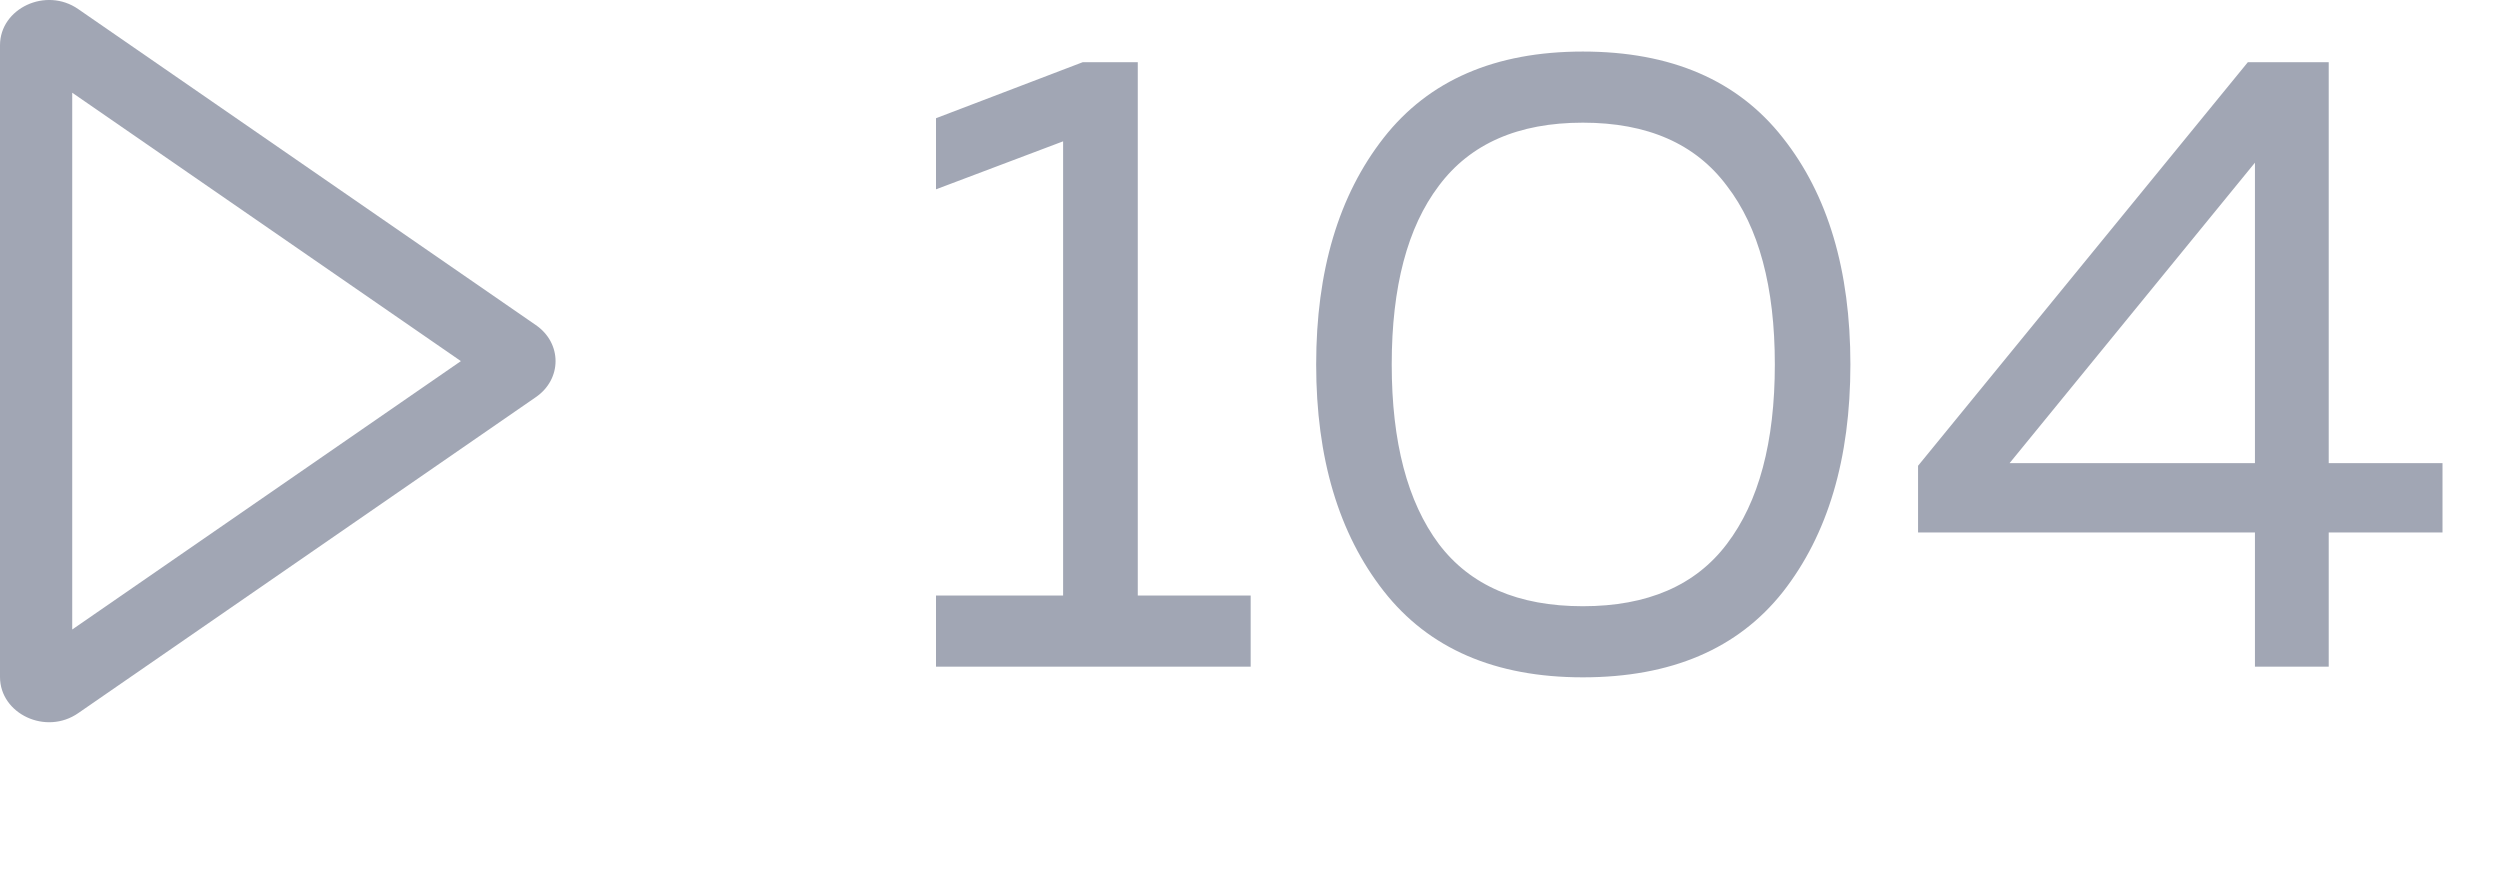 <svg width="45" height="16" viewBox="0 0 45 16" fill="none" xmlns="http://www.w3.org/2000/svg">
<path fill-rule="evenodd" clip-rule="evenodd" d="M1.3 11.331L8.296 6.5L1.3 1.669V11.331ZM0.666 1.231L0.67 1.234L0.666 1.231ZM1.41 12.835L9.643 7.15C10.119 6.825 10.119 6.175 9.643 5.85L1.41 0.165C0.829 -0.241 0 0.149 0 0.815V12.185C0 12.851 0.829 13.241 1.41 12.835Z" fill="#A1A6B4"/>
<path d="M19.488 1.12H20.48V10.72H22.512V12H16.848V10.72H19.136V2.544L16.848 3.408V2.128L19.488 1.12ZM24.907 10.64C24.096 9.605 23.691 8.245 23.691 6.56C23.691 4.875 24.096 3.515 24.907 2.48C25.718 1.445 26.912 0.928 28.491 0.928C30.08 0.928 31.28 1.445 32.091 2.48C32.902 3.504 33.307 4.864 33.307 6.56C33.307 8.256 32.902 9.621 32.091 10.656C31.28 11.68 30.08 12.192 28.491 12.192C26.912 12.192 25.718 11.675 24.907 10.64ZM31.083 9.792C31.659 9.035 31.947 7.957 31.947 6.56C31.947 5.163 31.659 4.091 31.083 3.344C30.518 2.587 29.654 2.208 28.491 2.208C27.328 2.208 26.464 2.587 25.899 3.344C25.334 4.091 25.051 5.163 25.051 6.56C25.051 7.957 25.334 9.035 25.899 9.792C26.464 10.539 27.328 10.912 28.491 10.912C29.654 10.912 30.518 10.539 31.083 9.792ZM40.461 1.12H41.917V8.336H43.965V9.584H41.917V12H40.589V9.584H34.525V8.384L40.461 1.12ZM40.589 8.336V2.928L36.173 8.336H40.589Z" fill="#A1A6B4"/>
</svg>
